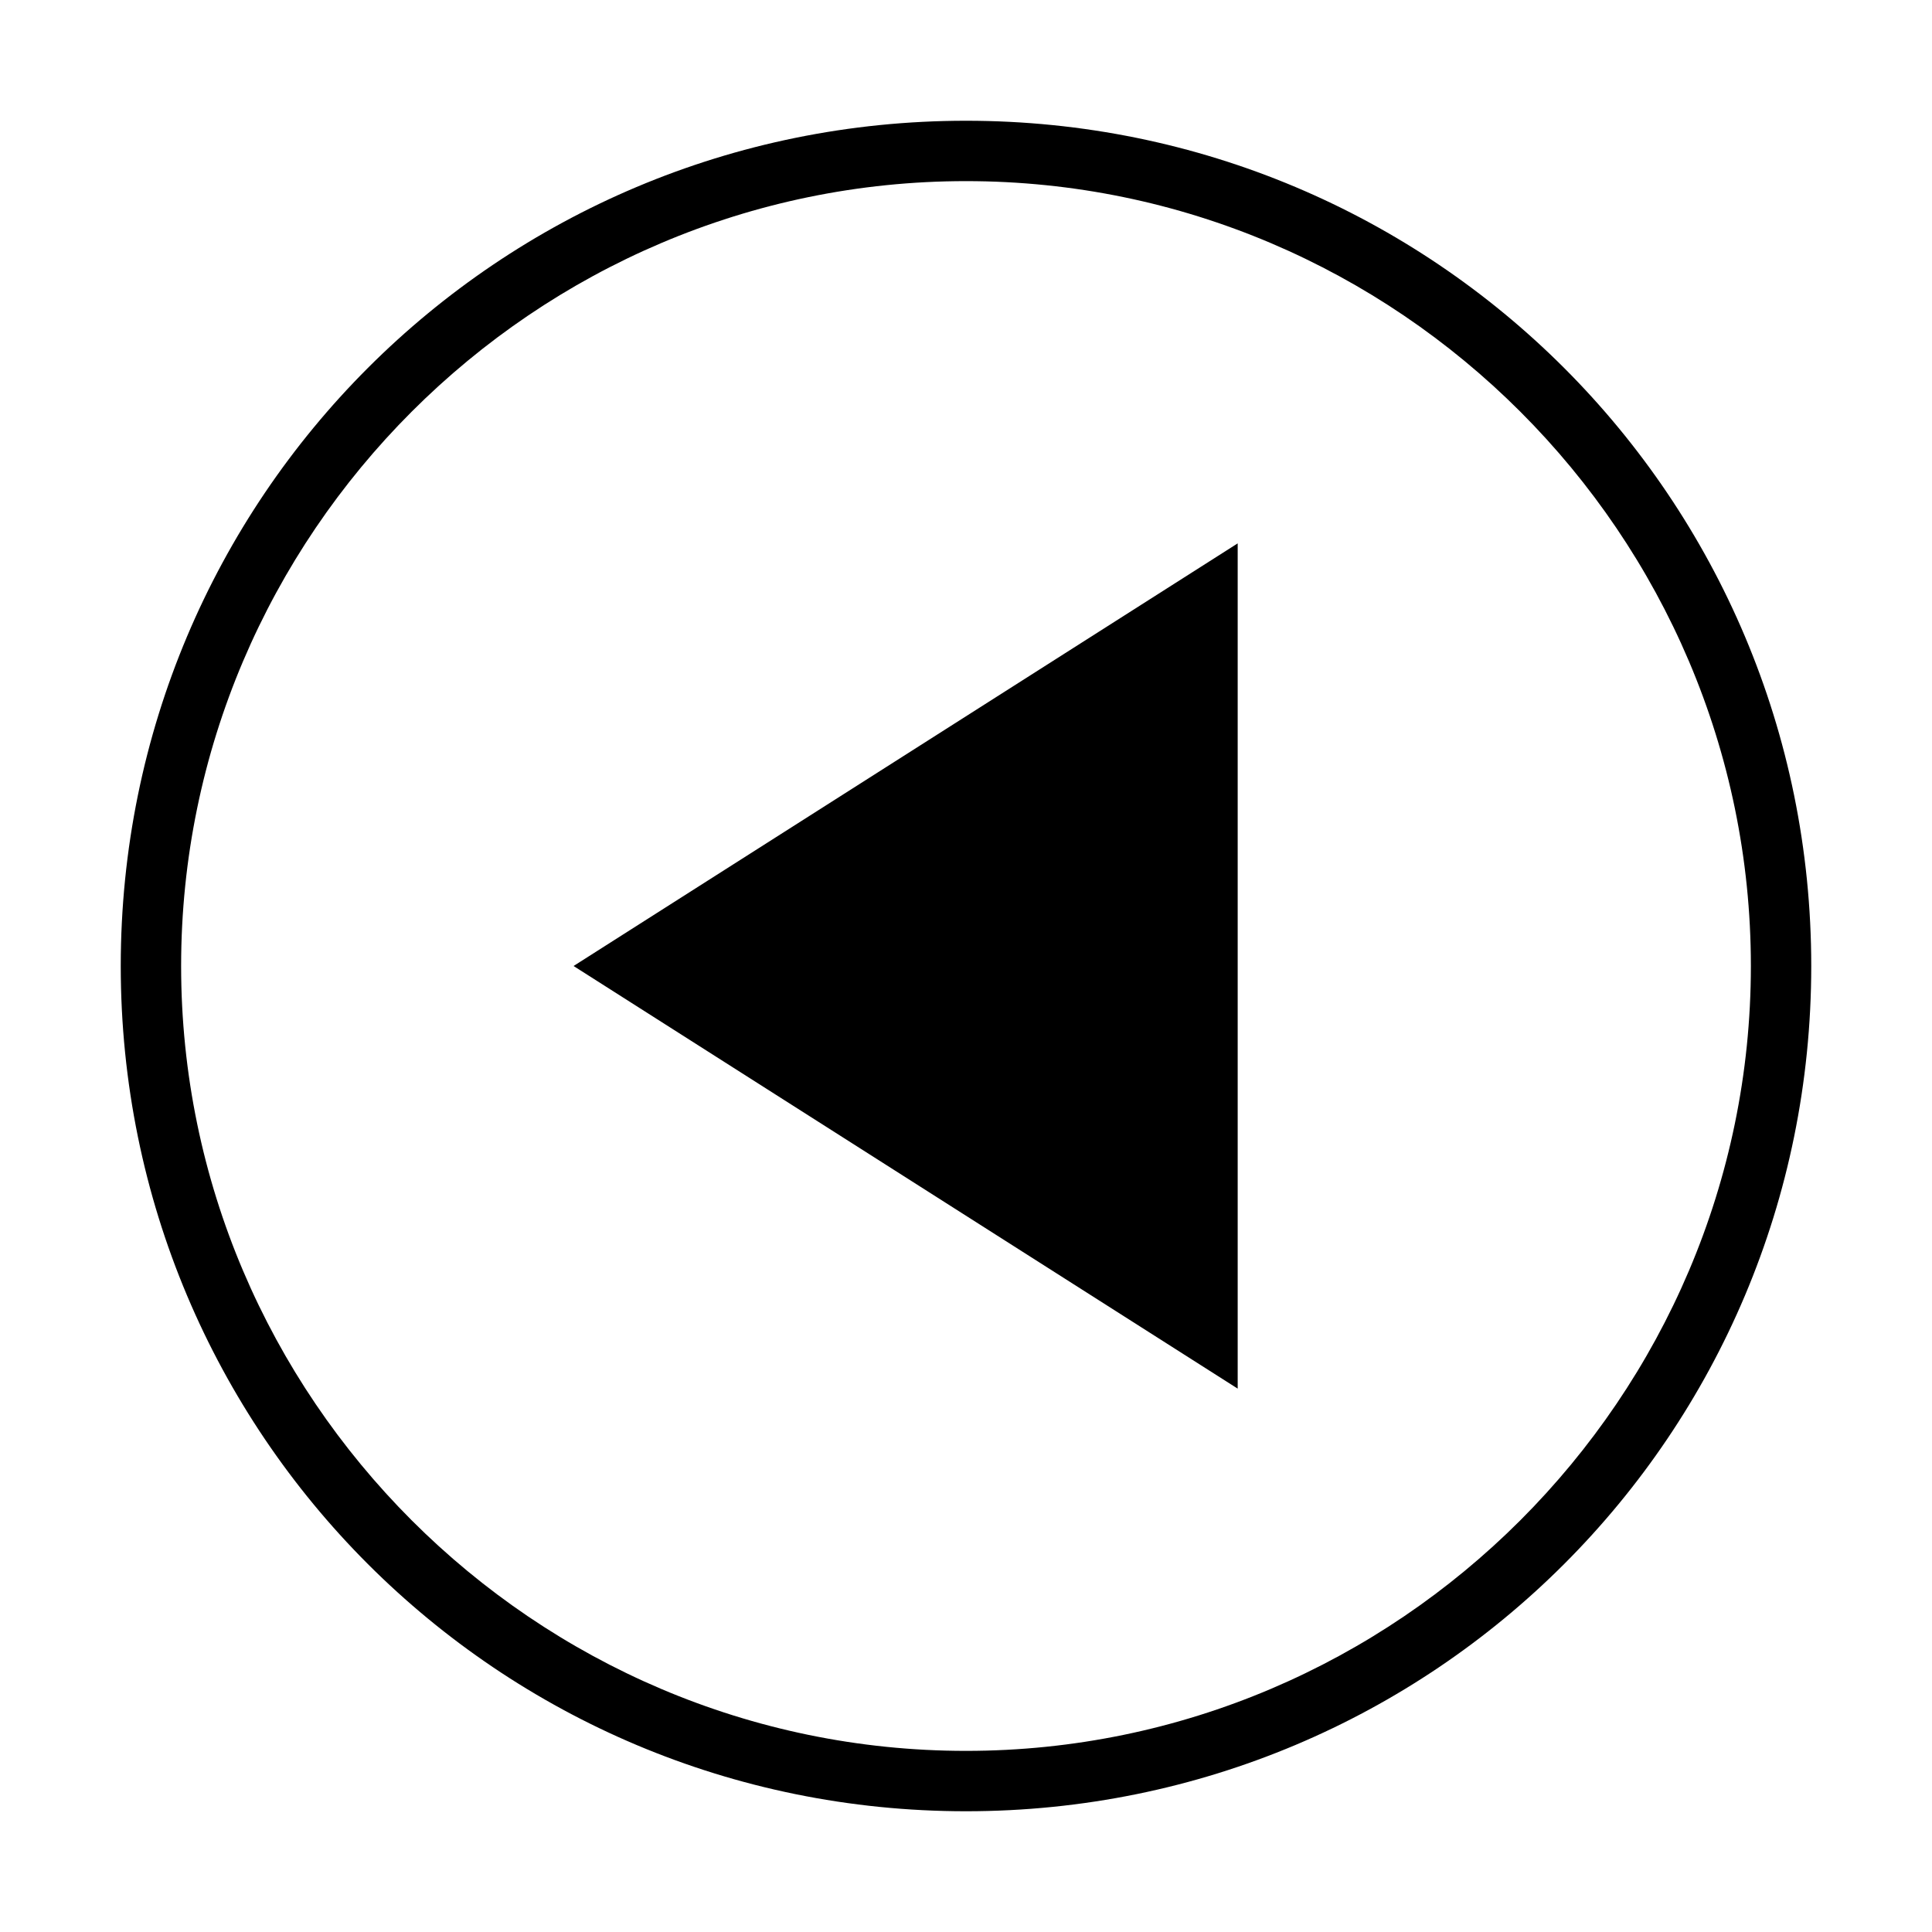 <?xml version="1.0" encoding="utf-8"?>
<!-- Generator: Adobe Illustrator 21.0.0, SVG Export Plug-In . SVG Version: 6.00 Build 0)  -->
<svg version="1.1" id="Capa_1" xmlns="http://www.w3.org/2000/svg" xmlns:xlink="http://www.w3.org/1999/xlink" x="0px" y="0px"
	 viewBox="0 0 64 64" style="enable-background:new 0 0 64 64;" xml:space="preserve">
<g>
	<path d="M6,32C6,17.7,17.7,6,32,6s26,11.7,26,26S46.3,58,32,58S6,46.3,6,32 M4,32c0,15.5,12.5,28,28,28c15.5,0,28-12.5,28-28
		C60,16.5,47.5,4,32,4C16.5,4,4,16.5,4,32L4,32z"/>
	<polygon points="41,46 19,32 41,18 	"/>
</g>
</svg>
